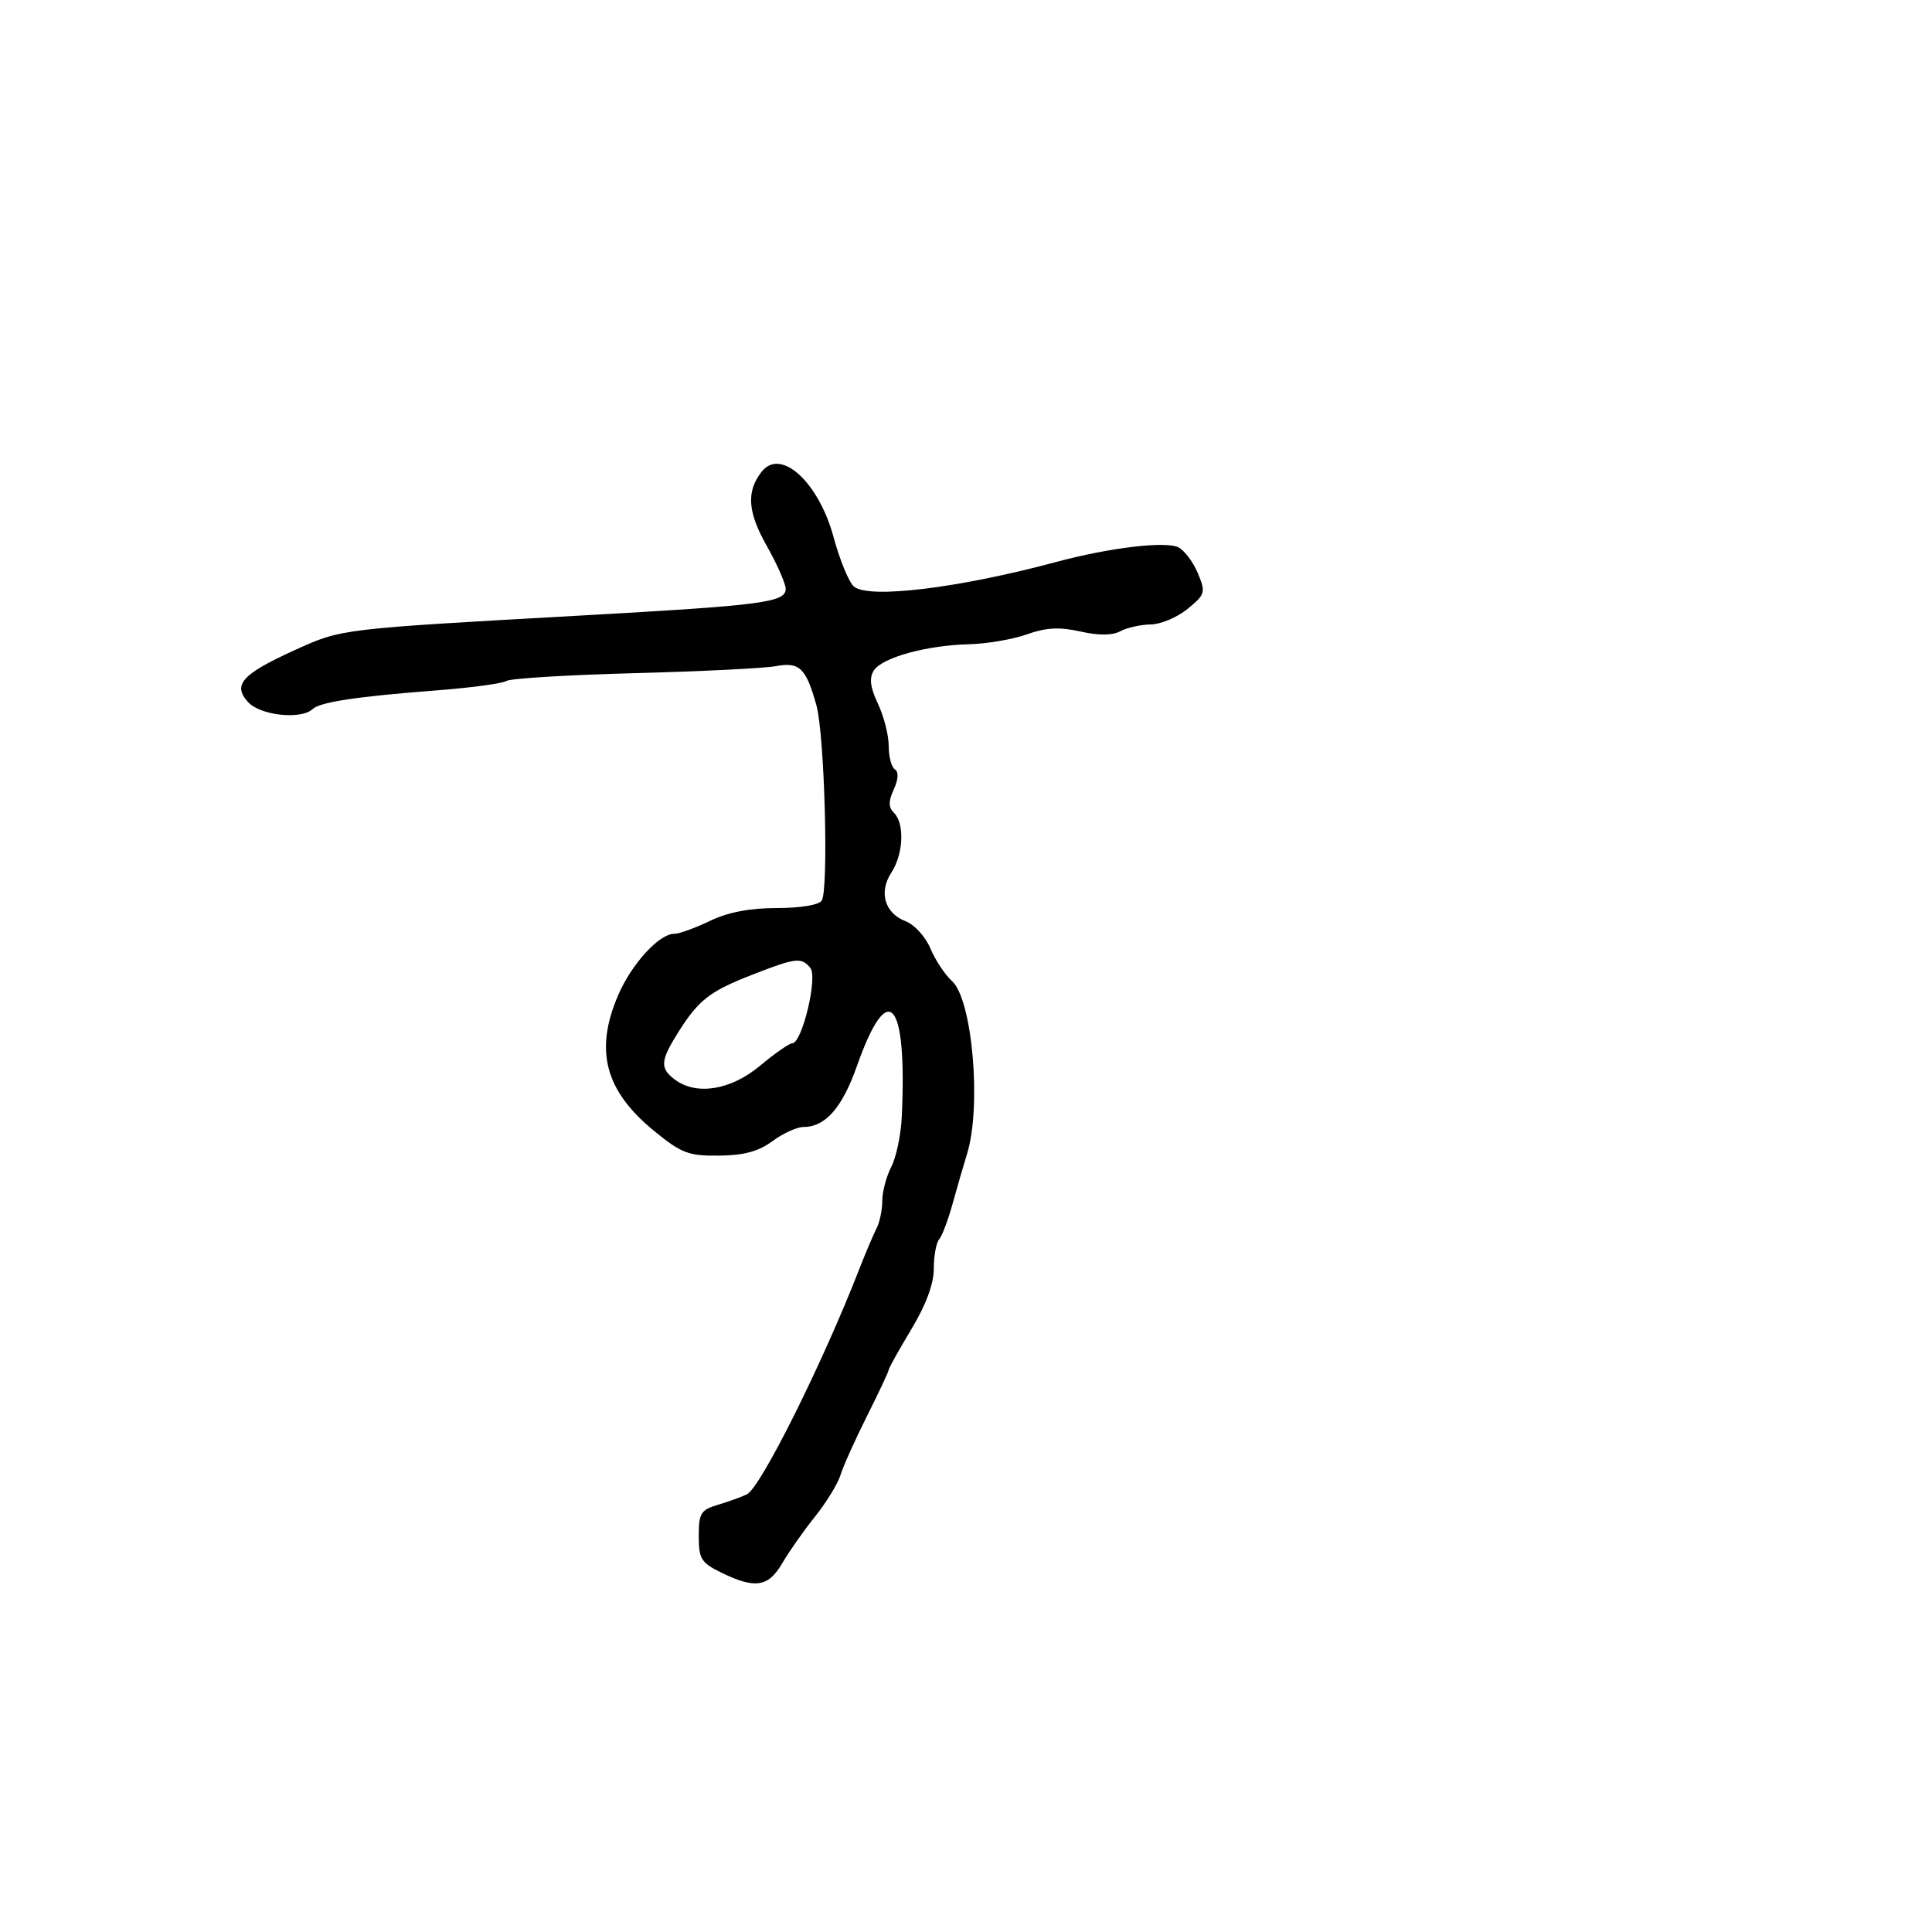 <svg xmlns="http://www.w3.org/2000/svg" width="300" height="300" viewBox="0 0 300 300" version="1.1">
	<path d="M 118.267 73.250 C 115.871 76.312, 116.083 79.486, 119.034 84.714 C 120.665 87.605, 122 90.631, 122 91.440 C 122 93.538, 118.466 93.999, 90.364 95.570 C 52.762 97.671, 53.089 97.632, 45.878 100.901 C 37.567 104.670, 36.073 106.318, 38.517 109.019 C 40.402 111.102, 46.765 111.789, 48.550 110.102 C 49.706 109.010, 55.434 108.151, 68 107.185 C 73.225 106.783, 78.012 106.132, 78.637 105.738 C 79.263 105.344, 88.217 104.799, 98.536 104.528 C 108.854 104.257, 118.721 103.768, 120.462 103.441 C 124.146 102.750, 125.151 103.715, 126.769 109.500 C 128.038 114.039, 128.697 138.063, 127.601 139.837 C 127.178 140.520, 124.305 141, 120.629 141 C 116.422 141, 113.021 141.655, 110.236 143 C 107.959 144.100, 105.466 145, 104.694 145 C 102.342 145, 98.060 149.694, 95.975 154.558 C 92.297 163.138, 93.945 169.364, 101.540 175.585 C 105.805 179.078, 106.895 179.494, 111.648 179.447 C 115.507 179.409, 117.794 178.789, 119.947 177.197 C 121.582 175.989, 123.737 175, 124.737 175 C 128.172 175, 130.766 172.042, 133.081 165.483 C 137.923 151.768, 140.887 155.192, 140.022 173.500 C 139.892 176.250, 139.159 179.715, 138.393 181.200 C 137.627 182.686, 137 185.054, 137 186.464 C 137 187.874, 136.596 189.809, 136.103 190.764 C 135.609 191.719, 134.417 194.525, 133.455 197 C 127.725 211.726, 118.122 230.981, 115.980 232.037 C 115.166 232.438, 113.150 233.167, 111.500 233.657 C 108.821 234.453, 108.500 234.972, 108.500 238.515 C 108.500 242.055, 108.876 242.665, 112 244.193 C 117.250 246.760, 119.310 246.446, 121.459 242.750 C 122.499 240.963, 124.791 237.700, 126.553 235.500 C 128.314 233.300, 130.097 230.390, 130.514 229.034 C 130.931 227.678, 132.786 223.552, 134.636 219.865 C 136.486 216.179, 138 212.955, 138 212.702 C 138 212.449, 139.575 209.627, 141.500 206.430 C 143.780 202.644, 145 199.359, 145 197.009 C 145 195.024, 145.372 192.973, 145.826 192.450 C 146.280 191.928, 147.211 189.475, 147.894 187 C 148.577 184.525, 149.600 180.994, 150.168 179.152 C 152.436 171.796, 150.992 155.208, 147.835 152.350 C 146.735 151.355, 145.219 149.066, 144.466 147.264 C 143.713 145.462, 141.988 143.566, 140.634 143.051 C 137.373 141.811, 136.415 138.542, 138.417 135.486 C 140.280 132.643, 140.490 127.890, 138.827 126.227 C 137.944 125.344, 137.935 124.439, 138.789 122.563 C 139.500 121.003, 139.565 119.849, 138.962 119.477 C 138.433 119.150, 138 117.514, 138 115.842 C 138 114.170, 137.248 111.218, 136.330 109.283 C 135.129 106.751, 134.945 105.305, 135.676 104.132 C 136.933 102.114, 143.853 100.202, 150.500 100.037 C 153.250 99.968, 157.284 99.277, 159.465 98.500 C 162.432 97.443, 164.519 97.332, 167.756 98.057 C 170.619 98.699, 172.722 98.684, 173.975 98.013 C 175.016 97.456, 177.136 96.984, 178.684 96.964 C 180.233 96.944, 182.808 95.858, 184.407 94.551 C 187.150 92.309, 187.241 91.997, 186.020 89.049 C 185.308 87.330, 183.961 85.514, 183.027 85.015 C 181.104 83.985, 172.360 85.019, 164 87.265 C 148.897 91.323, 134.938 93.023, 132.608 91.089 C 131.834 90.447, 130.408 86.993, 129.439 83.414 C 127.116 74.832, 121.223 69.471, 118.267 73.250 M 116.897 151.320 C 110.236 153.912, 108.497 155.253, 105.364 160.215 C 102.539 164.691, 102.442 165.856, 104.750 167.608 C 108.098 170.150, 113.455 169.297, 118 165.500 C 120.304 163.575, 122.563 162, 123.019 162 C 124.545 162, 127.012 151.720, 125.829 150.293 C 124.436 148.616, 123.604 148.712, 116.897 151.320" stroke="none" fill="black" fill-rule="evenodd"/>
</svg>